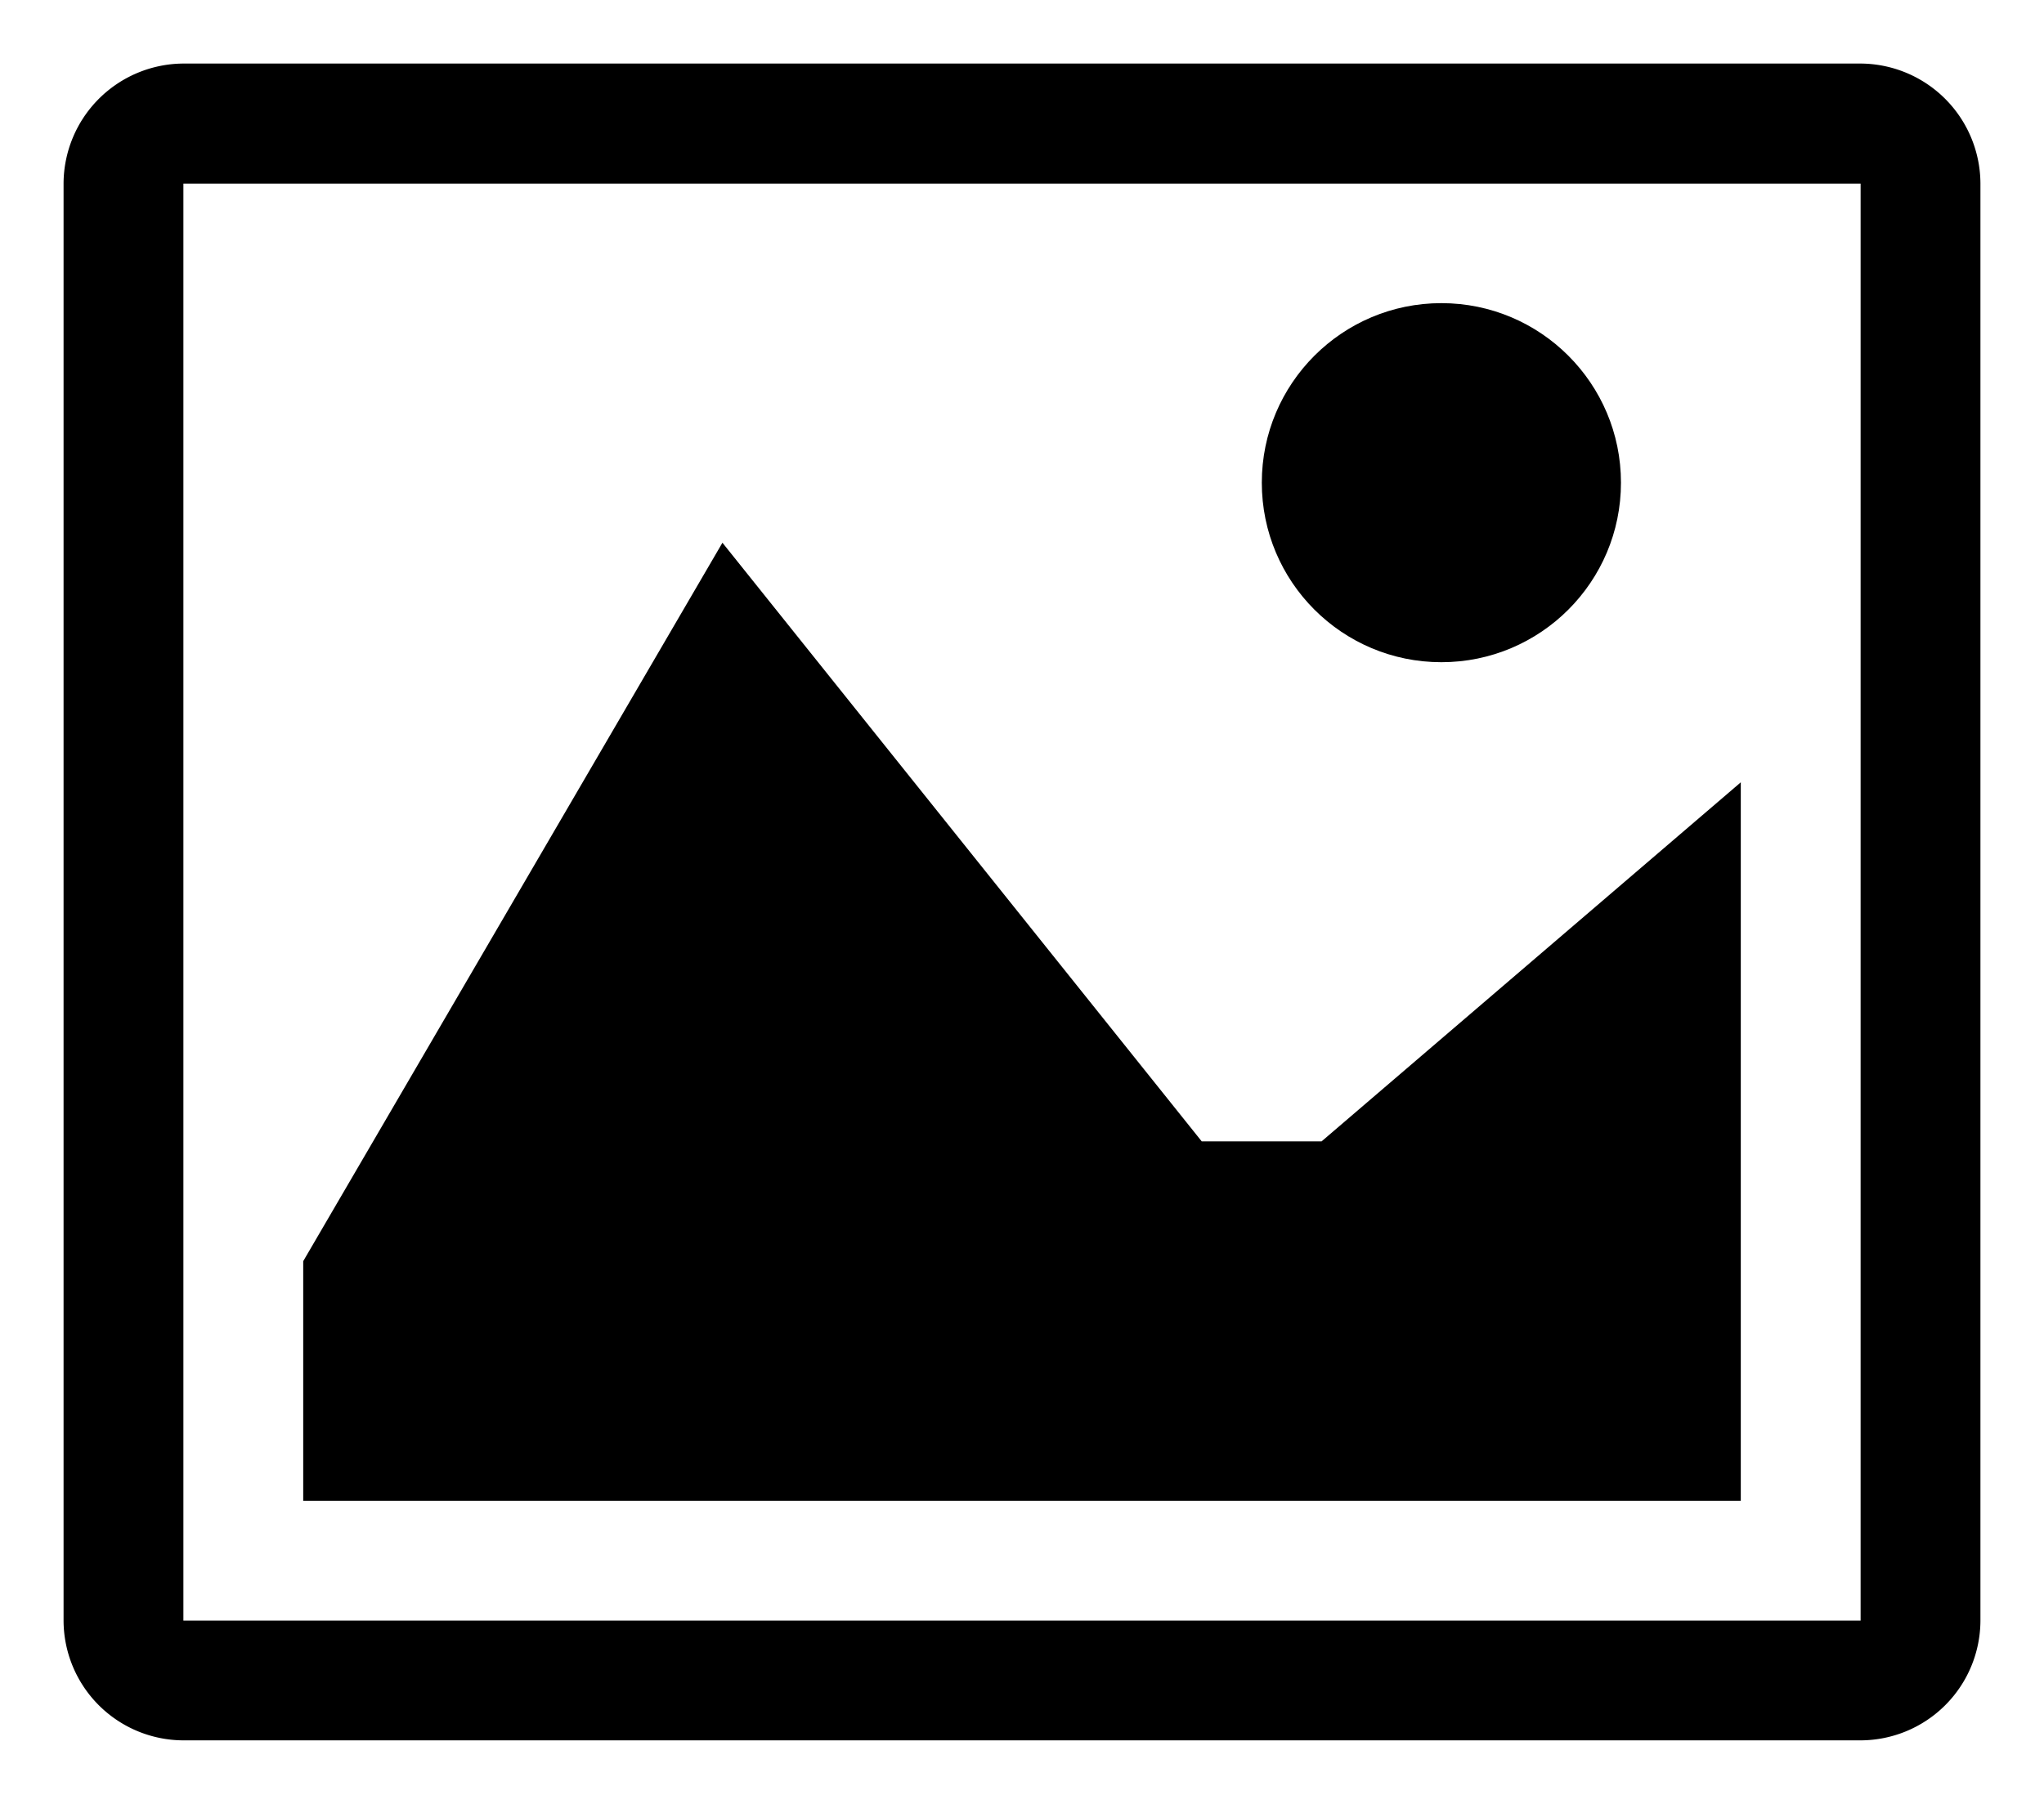 <svg id="Icon_Pack_1A-" data-name="Icon Pack 1A-" xmlns="http://www.w3.org/2000/svg" viewBox="0 0 64.31 56.77"><path d="M58.54,2H5.77A3.79,3.79,0,0,0,2,5.77V51a3.78,3.78,0,0,0,3.77,3.77H58.54A3.78,3.78,0,0,0,62.31,51V5.77A3.79,3.79,0,0,0,58.54,2Zm0,49H5.77V5.78H58.54Z"/><circle cx="45.35" cy="15.19" r="5.65"/><polygon points="37.81 35.92 22.73 17.08 9.54 39.69 9.54 47.23 54.77 47.23 54.77 24.62 41.58 35.92 37.81 35.92"/></svg>